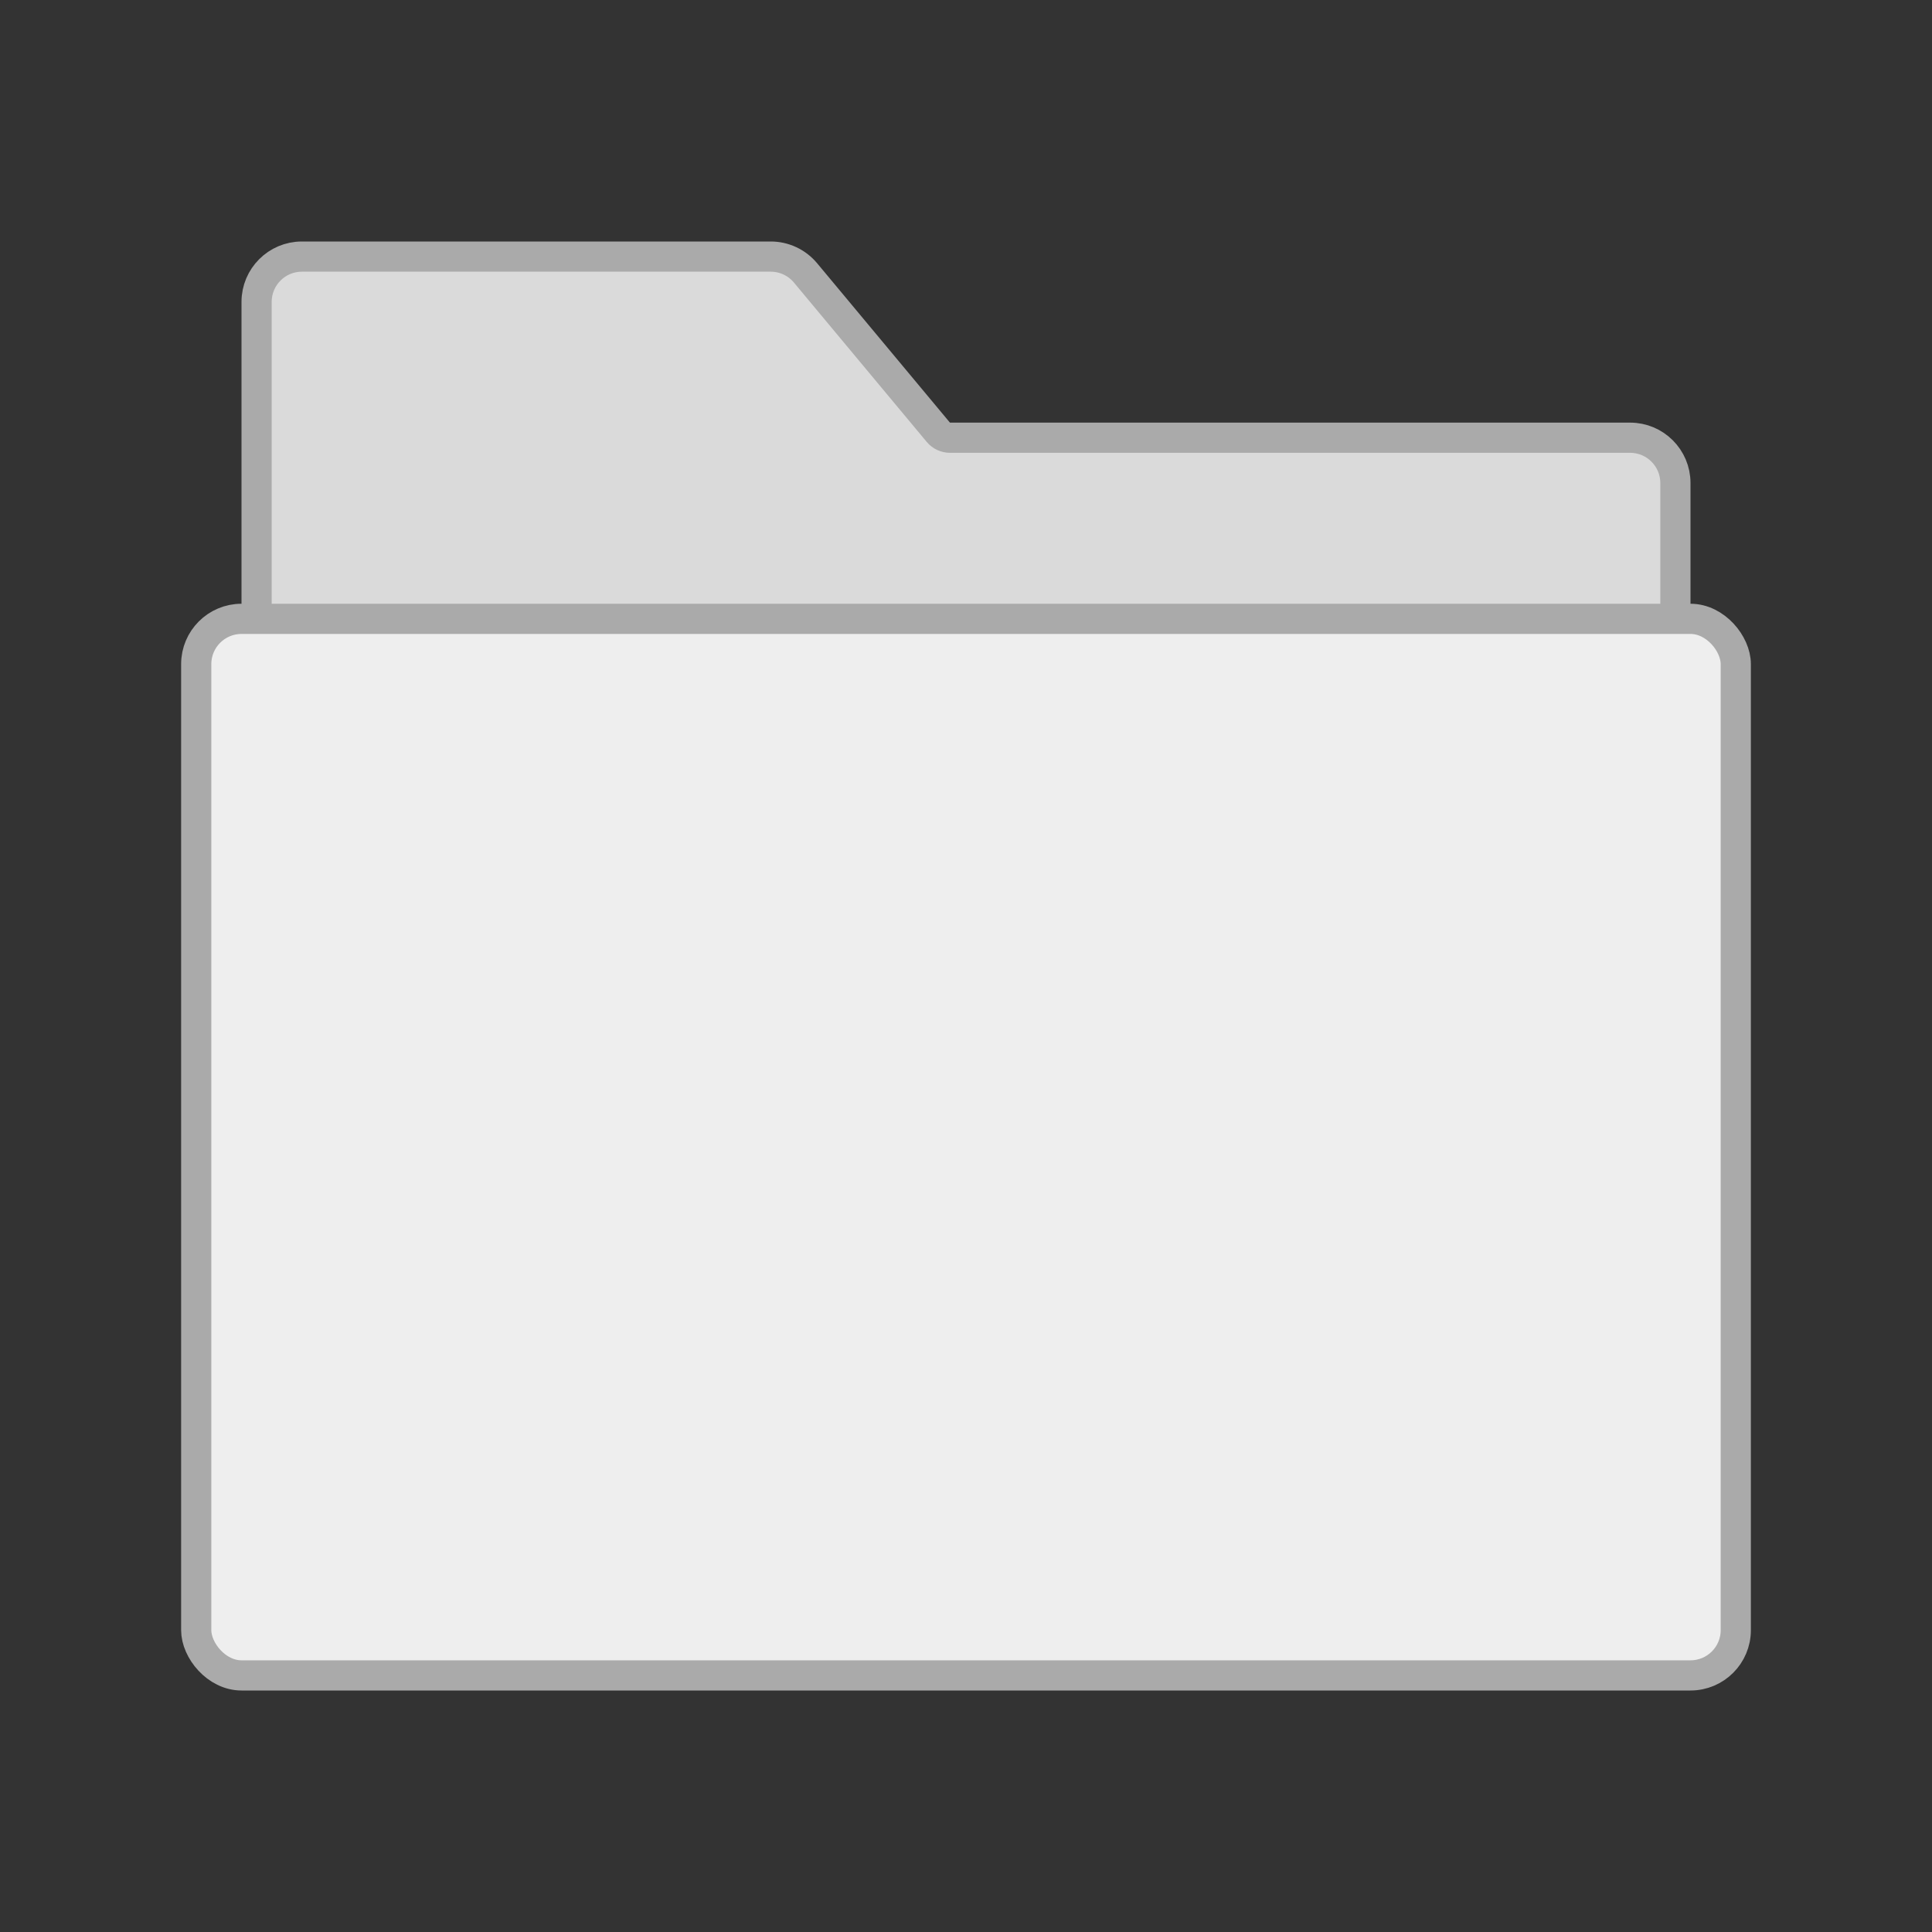 <svg width="64" height="64" viewBox="0 0 64 64" fill="none" xmlns="http://www.w3.org/2000/svg">
<rect x="0" y="0" width="64" height="64" fill="#333333" stroke="none"/>
<path d="M26.684 9.04L26.684 9.04C26.399 8.698 25.977 8.5 25.532 8.5H10C9.172 8.5 8.5 9.172 8.5 10V21.5C8.5 22.328 9.172 23 10 23H54C54.828 23 55.5 22.328 55.5 21.5V16C55.5 15.172 54.828 14.5 54 14.5H31.468C31.32 14.5 31.179 14.434 31.084 14.32L26.684 9.04Z" fill="#DADADA" stroke="#AAAAAA"/>
<rect x="6.5" y="20.5" width="51" height="35" rx="1.5" fill="#EEEEEE" stroke="#AAAAAA"/>
</svg>

